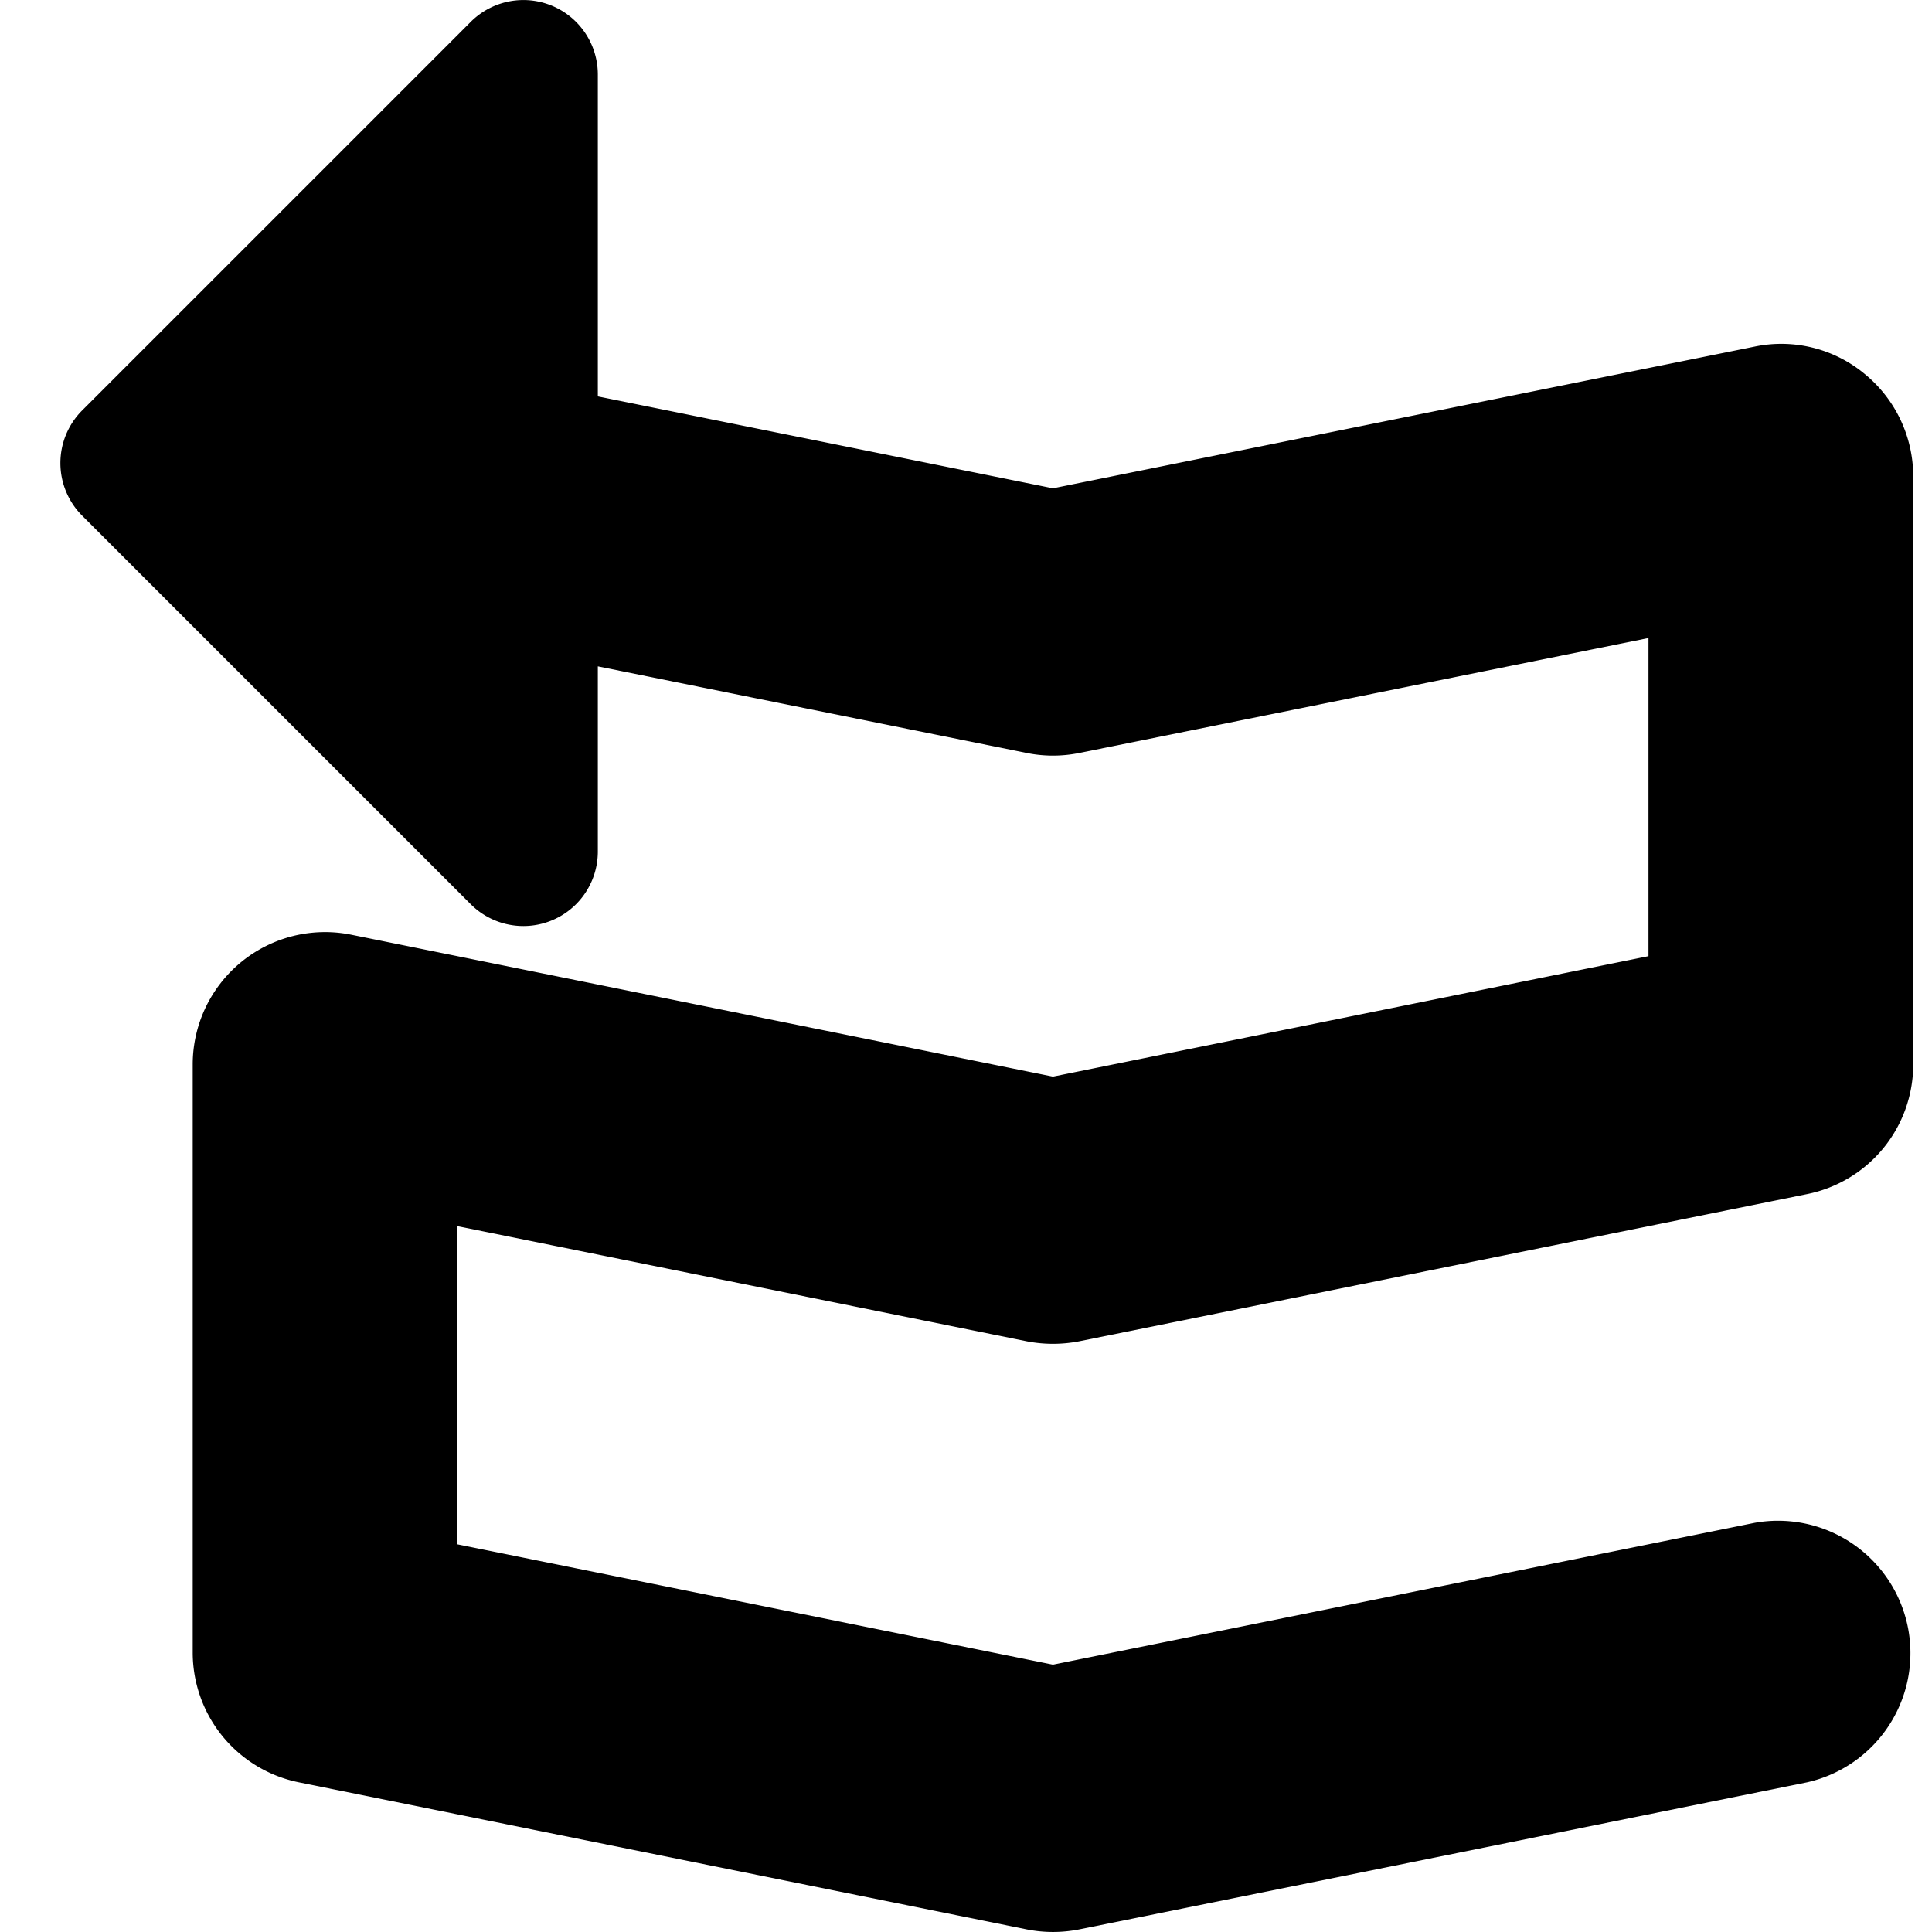 <svg xmlns="http://www.w3.org/2000/svg" width="32" height="32" viewBox="0 0 32 32">
  <title>icon_scanpattern-side</title>
  <path d="M17.006,22.216a2.283,2.283,0,0,0,.869,0L29.931,19.778A2.189,2.189,0,0,0,31.689,17.63V7.889a2.192,2.192,0,0,0-.805-1.696,2.161,2.161,0,0,0-1.822-.452L17.44,8.088,9.902,6.566V1.234A1.233,1.233,0,0,0,7.798.361L1.361,6.798a1.233,1.233,0,0,0,0,1.743l0,0L7.798,14.978a1.233,1.233,0,0,0,2.104-.873V11.037l7.105,1.435a2.189,2.189,0,0,0,.867,0l9.43-1.904v5.269L17.44,17.832l-11.622-2.35A2.192,2.192,0,0,0,3.192,17.63V27.373A2.194,2.194,0,0,0,4.95,29.521l12.056,2.436a2.227,2.227,0,0,0,.869,0l12.056-2.436a2.193,2.193,0,0,0-.869-4.298L17.44,27.572,7.576,25.579v-5.27Z"/>
</svg>
